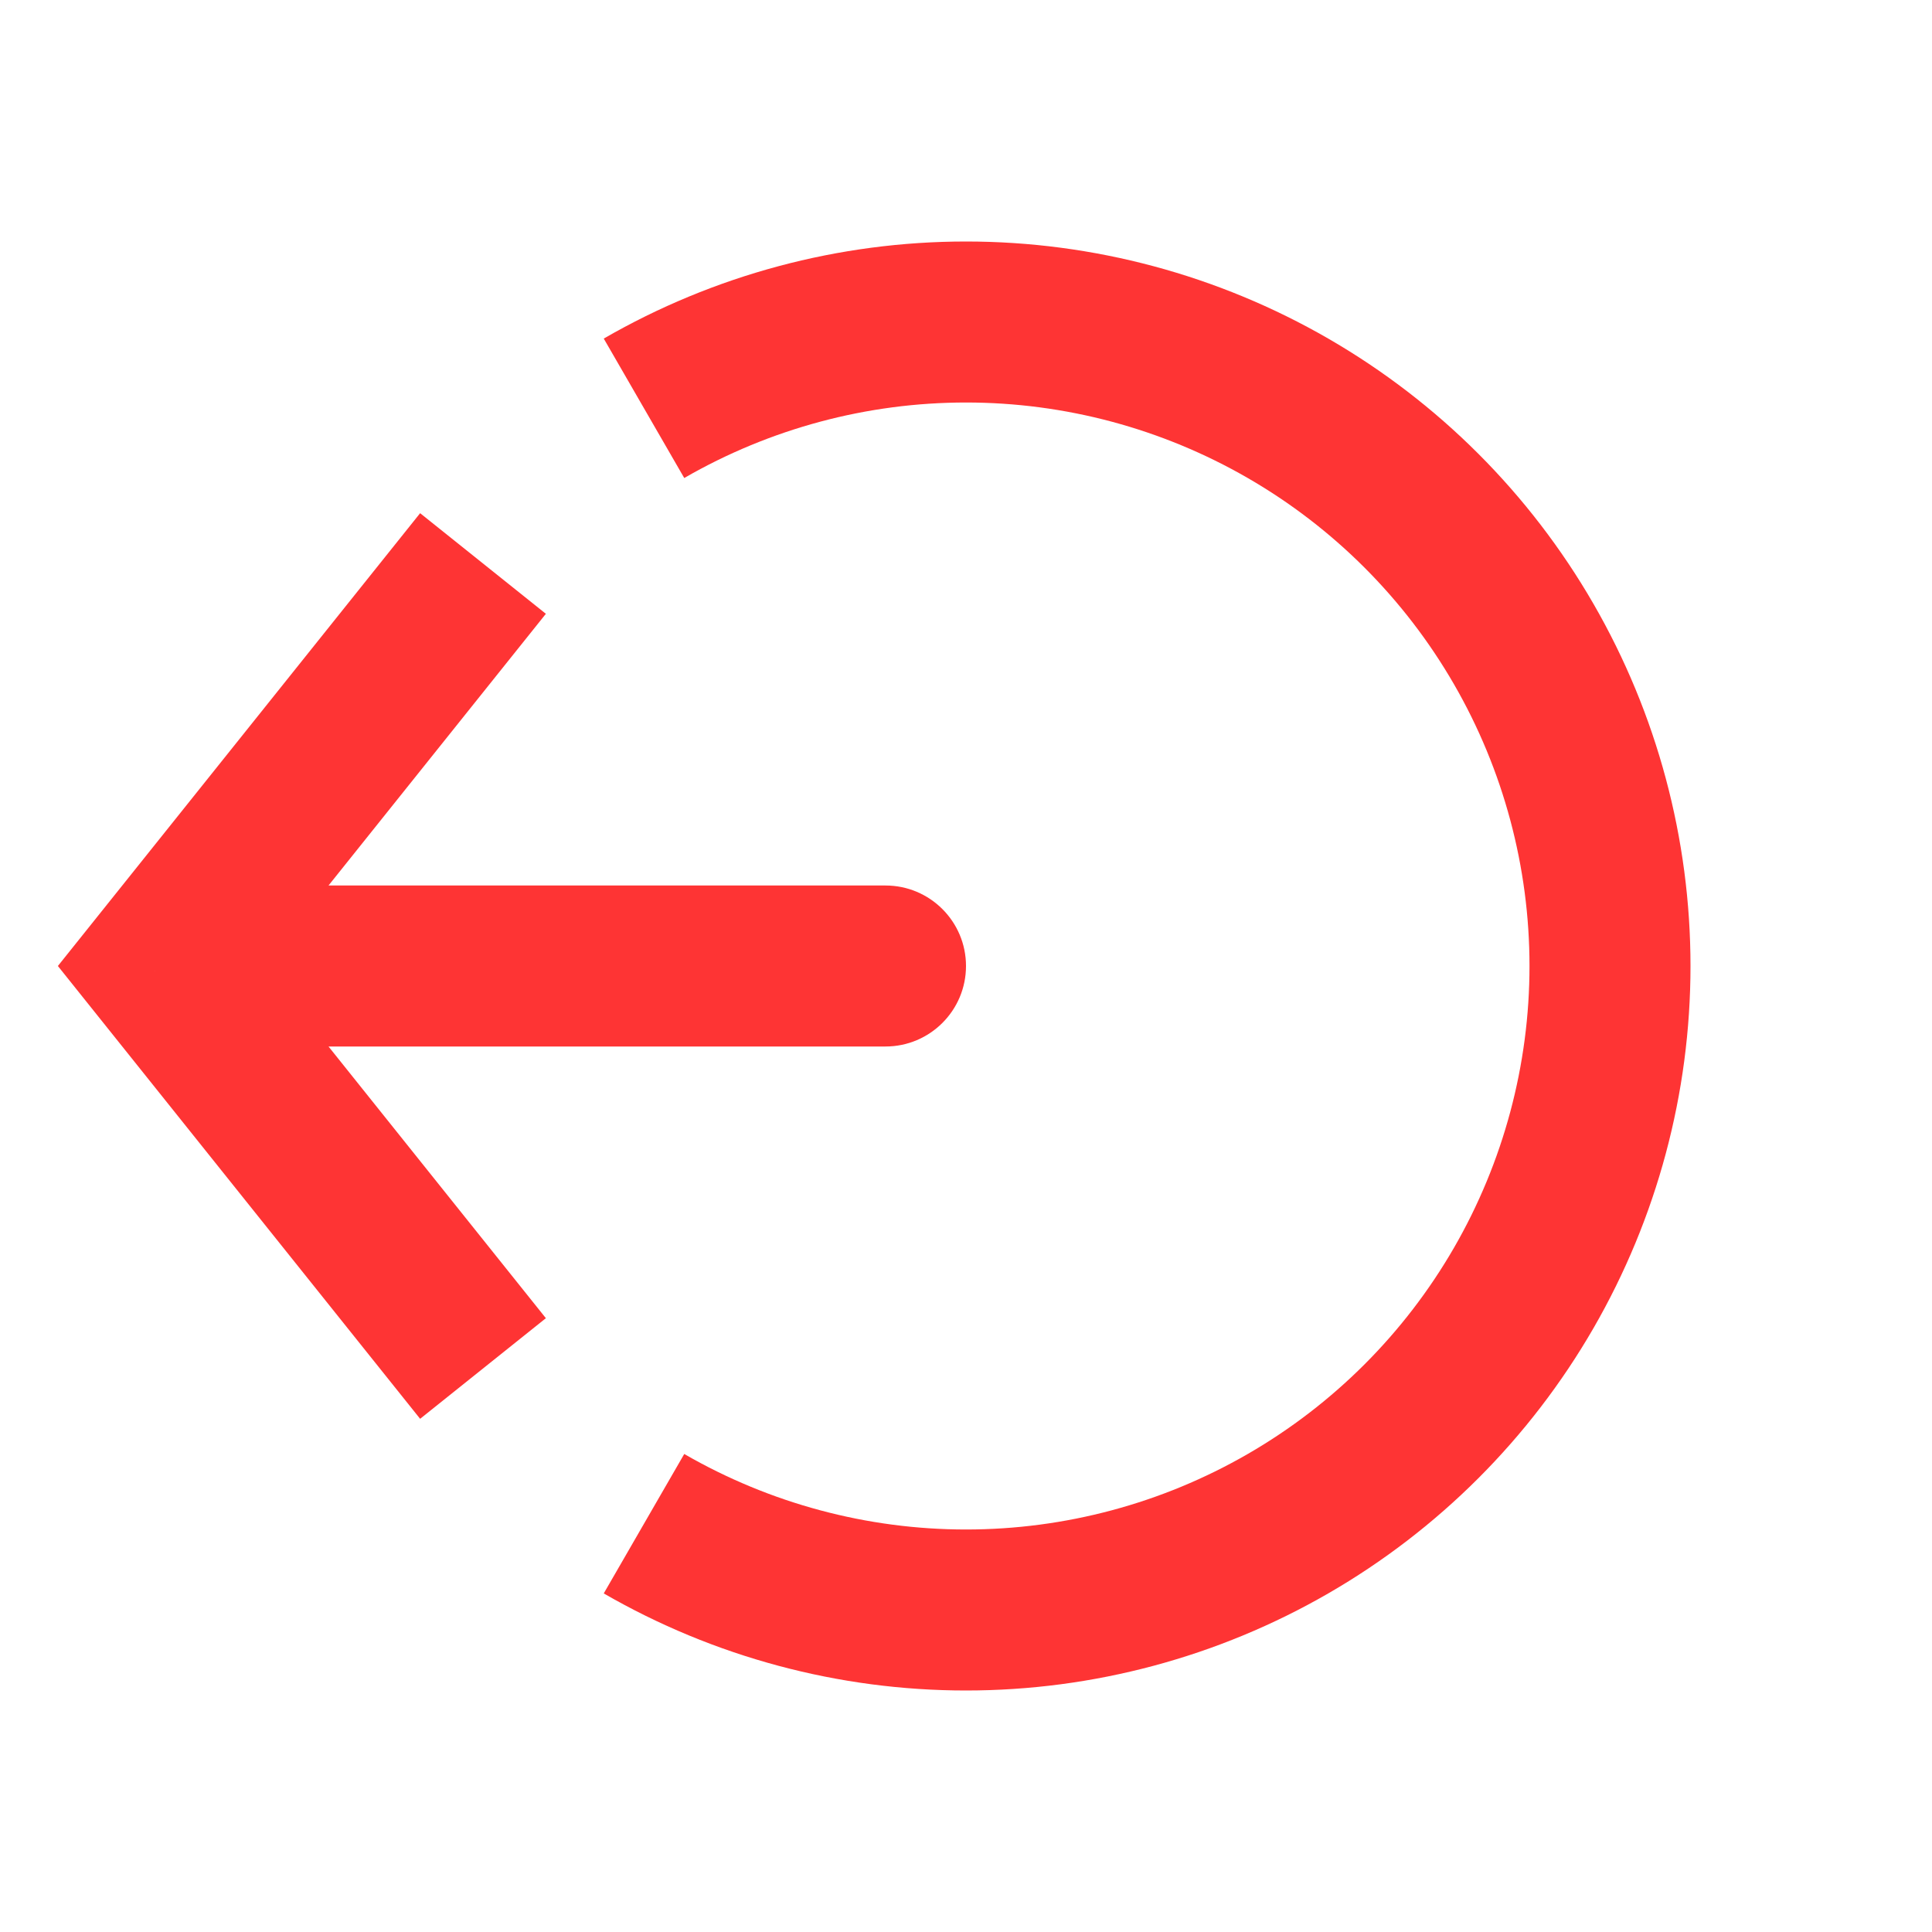 <!DOCTYPE svg PUBLIC "-//W3C//DTD SVG 1.1//EN" "http://www.w3.org/Graphics/SVG/1.1/DTD/svg11.dtd">
<!-- Uploaded to: SVG Repo, www.svgrepo.com, Transformed by: SVG Repo Mixer Tools -->
<svg width="800px" height="800px" viewBox="0 0 24 24" fill="none" xmlns="http://www.w3.org/2000/svg">
<g id="SVGRepo_bgCarrier" stroke-width="0"/>
<g id="SVGRepo_tracerCarrier" stroke-linecap="round" stroke-linejoin="round"/>
<g id="SVGRepo_iconCarrier"> <path d="M8 18.928C9.216 19.63 10.596 20 12 20C13.404 20 14.784 19.63 16 18.928C17.216 18.226 18.226 17.216 18.928 16C19.63 14.784 20 13.404 20 12C20 10.596 19.63 9.216 18.928 8C18.226 6.784 17.216 5.774 16 5.072C14.784 4.37 13.404 4 12 4C10.596 4 9.216 4.37 8 5.072" stroke="#fe3434" stroke-width="2"/> <path d="M2 12L1.219 11.375L0.719 12L1.219 12.625L2 12ZM11 13C11.552 13 12 12.552 12 12C12 11.448 11.552 11 11 11V13ZM5.219 6.375L1.219 11.375L2.781 12.625L6.781 7.625L5.219 6.375ZM1.219 12.625L5.219 17.625L6.781 16.375L2.781 11.375L1.219 12.625ZM2 13H11V11H2V13Z" fill="#fe3434"/> </g>
</svg>